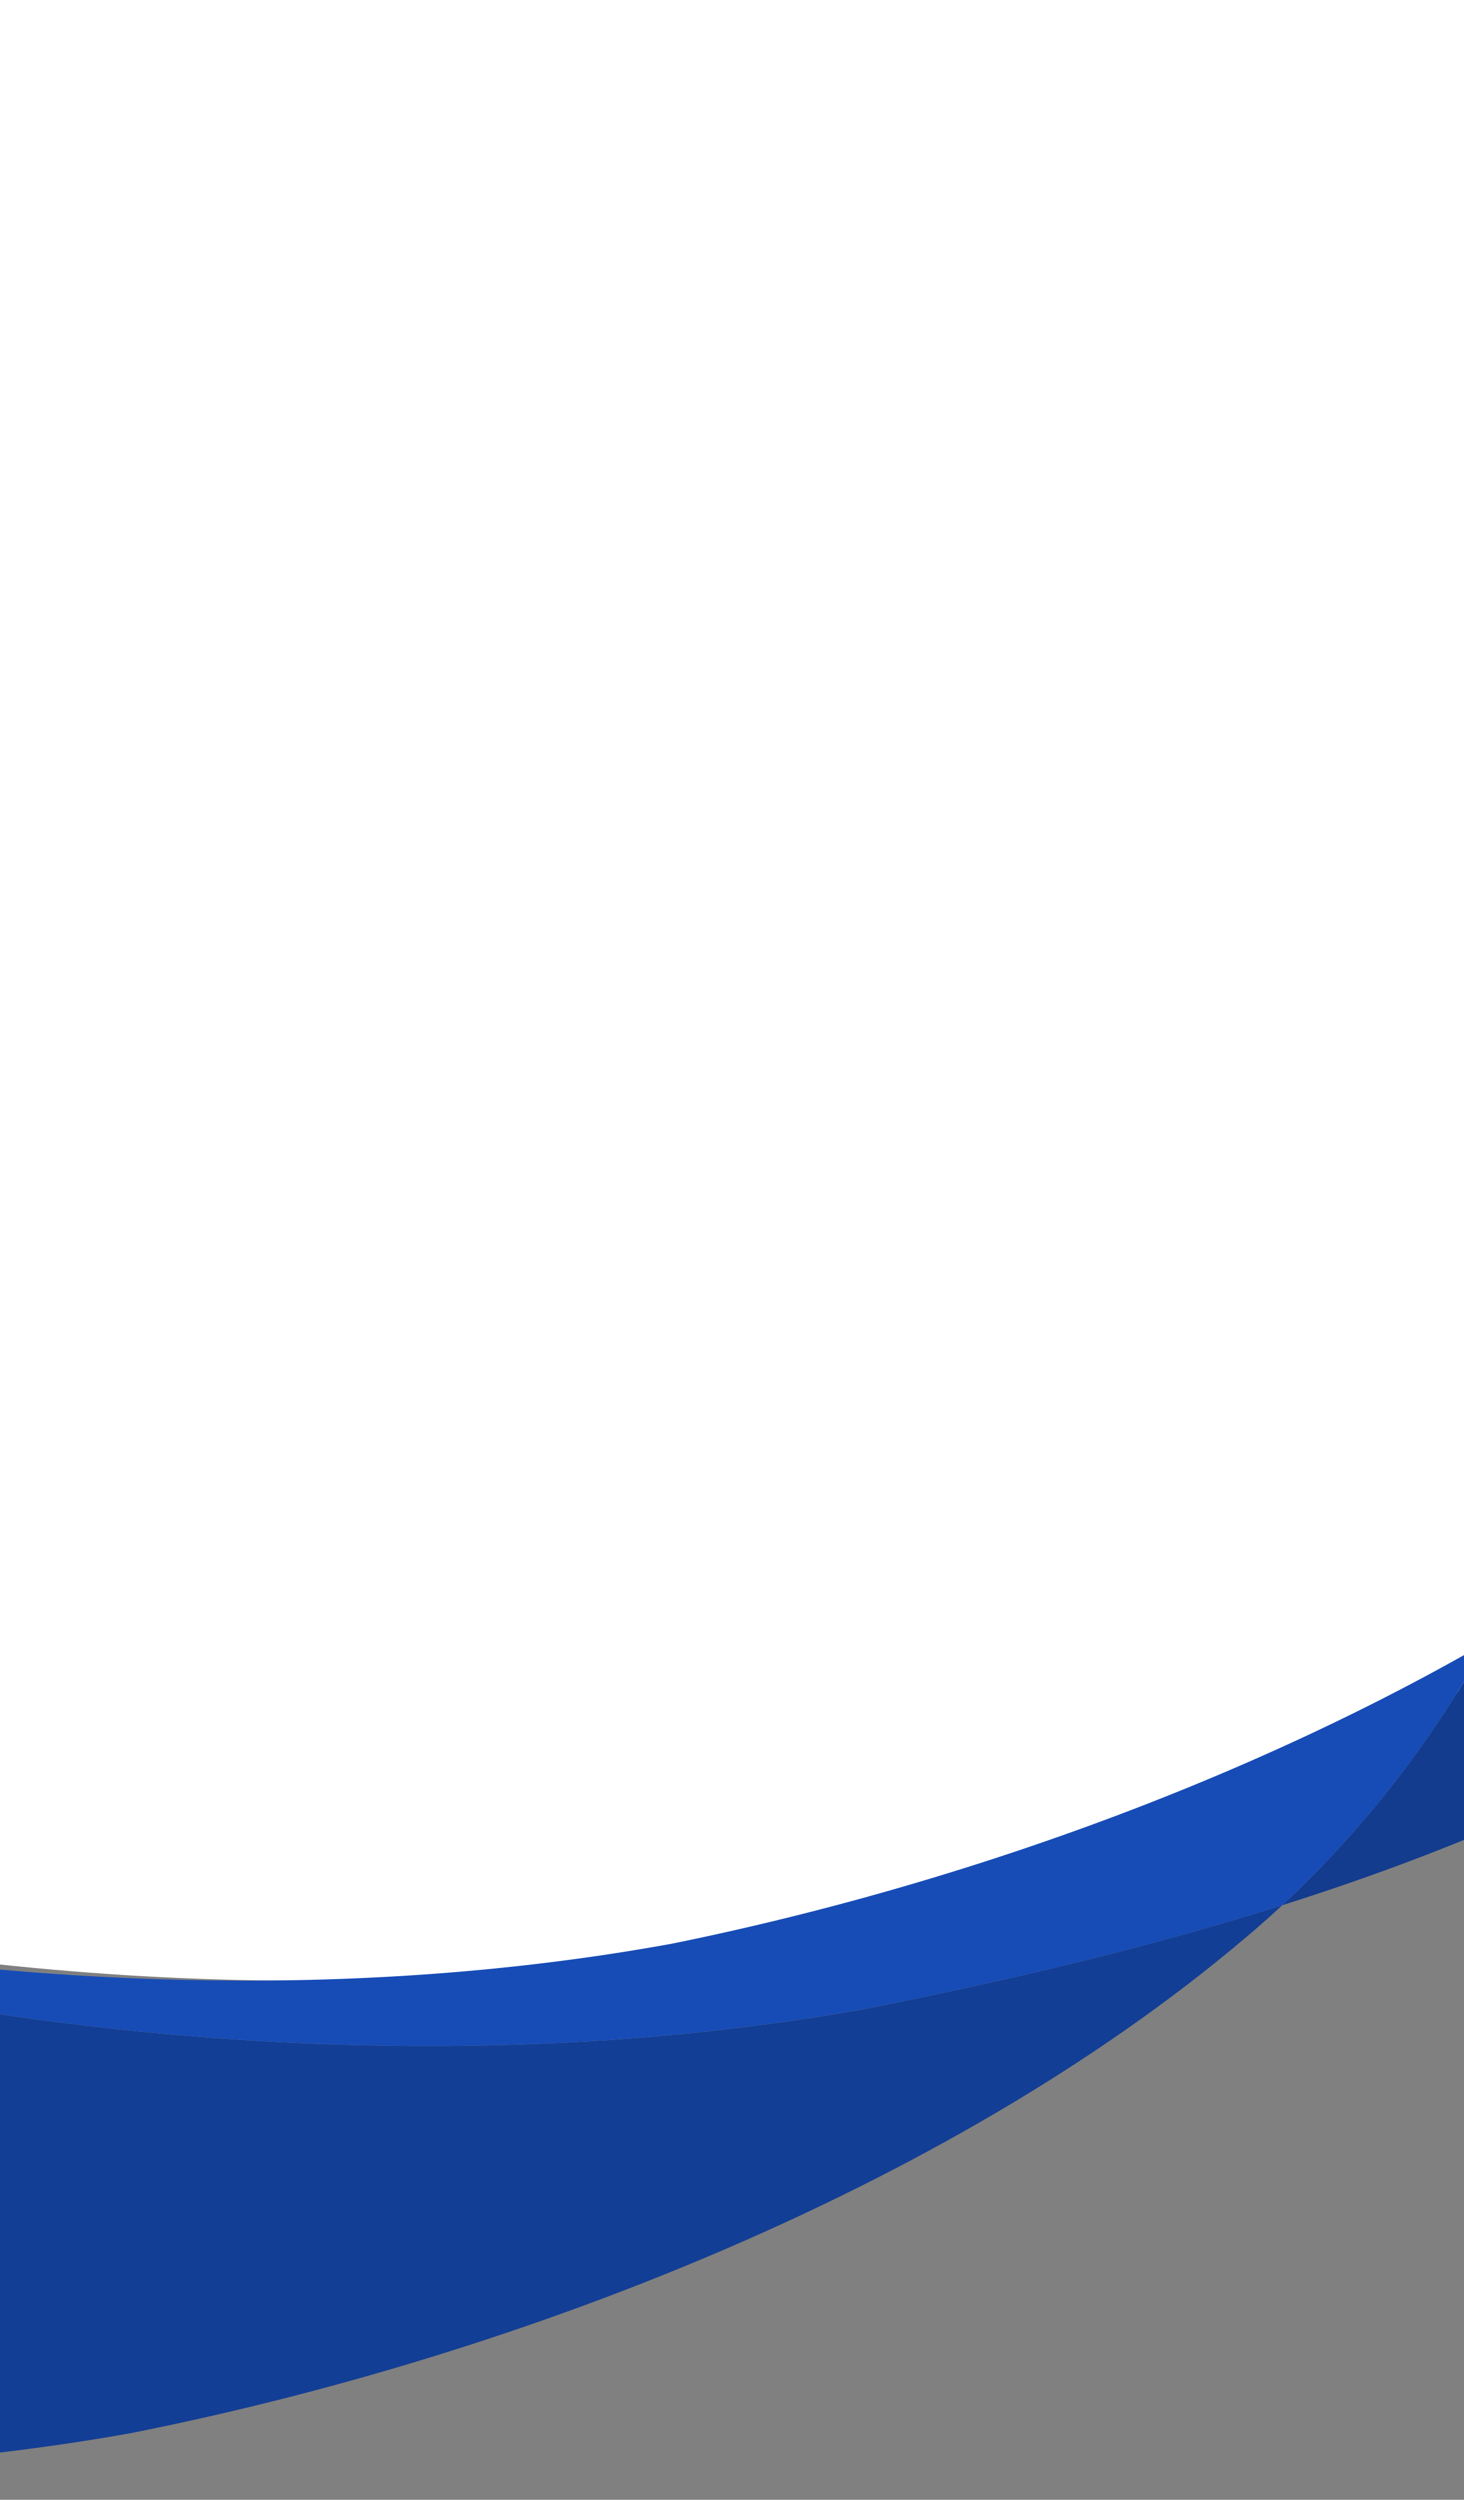 <svg id="Group_306" data-name="Group 306" xmlns="http://www.w3.org/2000/svg" xmlns:xlink="http://www.w3.org/1999/xlink" width="375" height="640" viewBox="0 0 375 640">
  <rect x="0" y="0" width="375" height="640" fill="#808080" stroke="none"/>
  <defs>
    <clipPath id="clip-path">
      <rect id="Rectangle_213" data-name="Rectangle 213" width="375" height="640" fill="#fff" stroke="#707070" stroke-width="1"/>
    </clipPath>
    <linearGradient id="linear-gradient" x1="0.501" y1="0.607" x2="0.499" y2="0.001" gradientUnits="objectBoundingBox">
      <stop offset="0" stop-color="#f6f9fe"/>
      <stop offset="1" stop-color="#beebff"/>
    </linearGradient>
    <linearGradient id="linear-gradient-2" x1="0.5" y1="0.608" x2="0.495" y2="-0.001" xlink:href="#linear-gradient"/>
  </defs>
  <g id="Mask_Group_3" data-name="Mask Group 3" clip-path="url(#clip-path)">
    <g id="Group_281" data-name="Group 281" transform="translate(1931.445 1574.723)">
      <g id="Group_276" data-name="Group 276" transform="translate(-2600 -1779)">
        <g id="Group_275" data-name="Group 275" transform="translate(153.216 0)">
          <path id="Path_878" data-name="Path 878" d="M-2074.369-1320.365c-82.946,87.869-74.942,204.925-11.172,304.177,40.35,62.8,99.063,114.287,173.16,156.624,29.9,17.08,52.043,31.578,80.431,44.882-51.248-18-77.635-37.218-119.646-61.761-72.564-42.393-130.061-93.947-169.576-156.833-52.548-83.63-66.43-179.885-21.107-260.724,12.28-21.9,28.9-42.677,50.285-61.758,175.079-156.258,542.65-160.47,767.392-73.025-230.952-68.294-565.463-54.087-731.146,90.534Q-2065.729-1329.533-2074.369-1320.365Z" transform="translate(2169.584 1485.985)" opacity="0.667" fill="url(#linear-gradient)" style="isolation: isolate"/>
        </g>
        <path id="Path_879" data-name="Path 879" d="M-1721.534-298.024q-3.266,3.022-6.667,5.964c-74.71,64.513-186.575,109.043-288.446,129.243-84.894,15.126-185.146,12.6-288.632-11.395s-132.321-47.5-190.705-80.858c-74.1-42.337-132.81-93.822-173.162-156.624-68.2-106.152-72.618-232.668,29.8-322.061,29.058-25.366,63.313-46.718,101.288-64.315-45.323,80.839-31.442,177.094,21.108,260.724,39.515,62.886,97.011,114.44,169.575,156.833,42.01,24.543,68.4,43.76,119.645,61.761,27.054,12.679,59.777,24.269,110.274,35.977,103.49,23.993,203.742,26.521,288.635,11.4C-1792.1-278.664-1756.182-287.065-1721.534-298.024Z" transform="translate(2718.584 990.055)" fill="#133e95" style="isolation: isolate"/>
        <path id="Path_880" data-name="Path 880" d="M-1831.949-386.857c-51.248-18-77.635-37.218-119.646-61.761-72.564-42.393-130.061-93.947-169.576-156.833-52.548-83.63-66.43-179.885-21.107-260.724a593.848,593.848,0,0,1,67.909-26.365c-82.946,87.869-74.942,204.925-11.172,304.177,40.35,62.8,99.063,114.287,173.16,156.624C-1882.485-414.659-1860.337-400.161-1831.949-386.857Z" transform="translate(2322.801 1058.16)" opacity="0.667" fill="url(#linear-gradient-2)" style="isolation: isolate"/>
        <path id="Path_881" data-name="Path 881" d="M-1123.269-636.6c-5.716,39.479-17.663,81.163-38.7,119.63-65.374,38.1-142.218,65.293-214.108,80.026-85.264,15.7-185.954,13.075-289.892-11.828-27.567-6.6-49.858-13.173-68.829-19.9-29.115-13.789-51.831-28.817-82.491-46.52-75.994-43.882-136.21-97.246-177.593-162.34-65.4-102.875-73.613-224.2,11.458-315.279,225.359-73.3,532.9-42.944,702.353,51.86C-1152.21-868.852-1106.854-749.919-1123.269-636.6Z" transform="translate(2233.41 1138.516)" fill="#fff" style="isolation: isolate"/>
        <path id="Path_882" data-name="Path 882" d="M-859.026-1056.7c-9.385,65.557-36.342,137.4-94.729,188.953-21.754,19.209-46.729,36.649-73.708,52.205,20.512-37.112,32.161-77.328,37.734-115.417,16.006-109.331-28.218-224.075-153.864-293.639-165.219-91.466-465.085-120.756-684.818-50.034q8.645-9.16,18.624-17.884c165.682-144.62,500.193-158.828,731.145-90.534a531.29,531.29,0,0,1,68.936,32.326C-886.661-1281.075-843.356-1166.18-859.026-1056.7Z" transform="translate(2076.842 1440.257)" fill="#1649b0" style="isolation: isolate"/>
        <path id="Path_883" data-name="Path 883" d="M-401.253,752.46a267.666,267.666,0,0,1-52.328,67.32c-34.648,10.96-70.563,19.36-107.29,26.644-84.894,15.126-185.146,12.6-288.635-11.4-50.5-11.707-83.22-23.3-110.274-35.976a665.611,665.611,0,0,0,67.111,19.2c101.343,24.026,199.519,26.557,282.655,11.412C-539.92,815.454-465,789.215-401.253,752.46Z" transform="translate(1450.631 -127.75)" fill="#174cb7" style="isolation: isolate"/>
        <path id="Path_884" data-name="Path 884" d="M1169.453-1004.916c-9.581,65.47-68.7,206.518-145.6,268.262C972.937-693.1,915.474-665.624,854.02-646.192a267.67,267.67,0,0,0,52.328-67.32c26.979-15.556,51.954-33,73.708-52.205,58.387-51.552,85.343-123.4,94.729-188.952,15.67-109.476-27.635-224.371-150.679-294.025a531.245,531.245,0,0,0-68.936-32.326c43.076,12.735,82.55,28.344,116.651,46.509,1.909,1.016,118.847-1.186,120.991,0C1218.457-1164.95,1185.455-1114.249,1169.453-1004.916Z" transform="translate(143.03 1338.222)" fill="#133b8e" style="isolation: isolate"/>
      </g>
    </g>
  </g>
  <rect id="Rectangle_210" data-name="Rectangle 210" width="141" height="117" transform="translate(234)" fill="#fff"/>
</svg>
